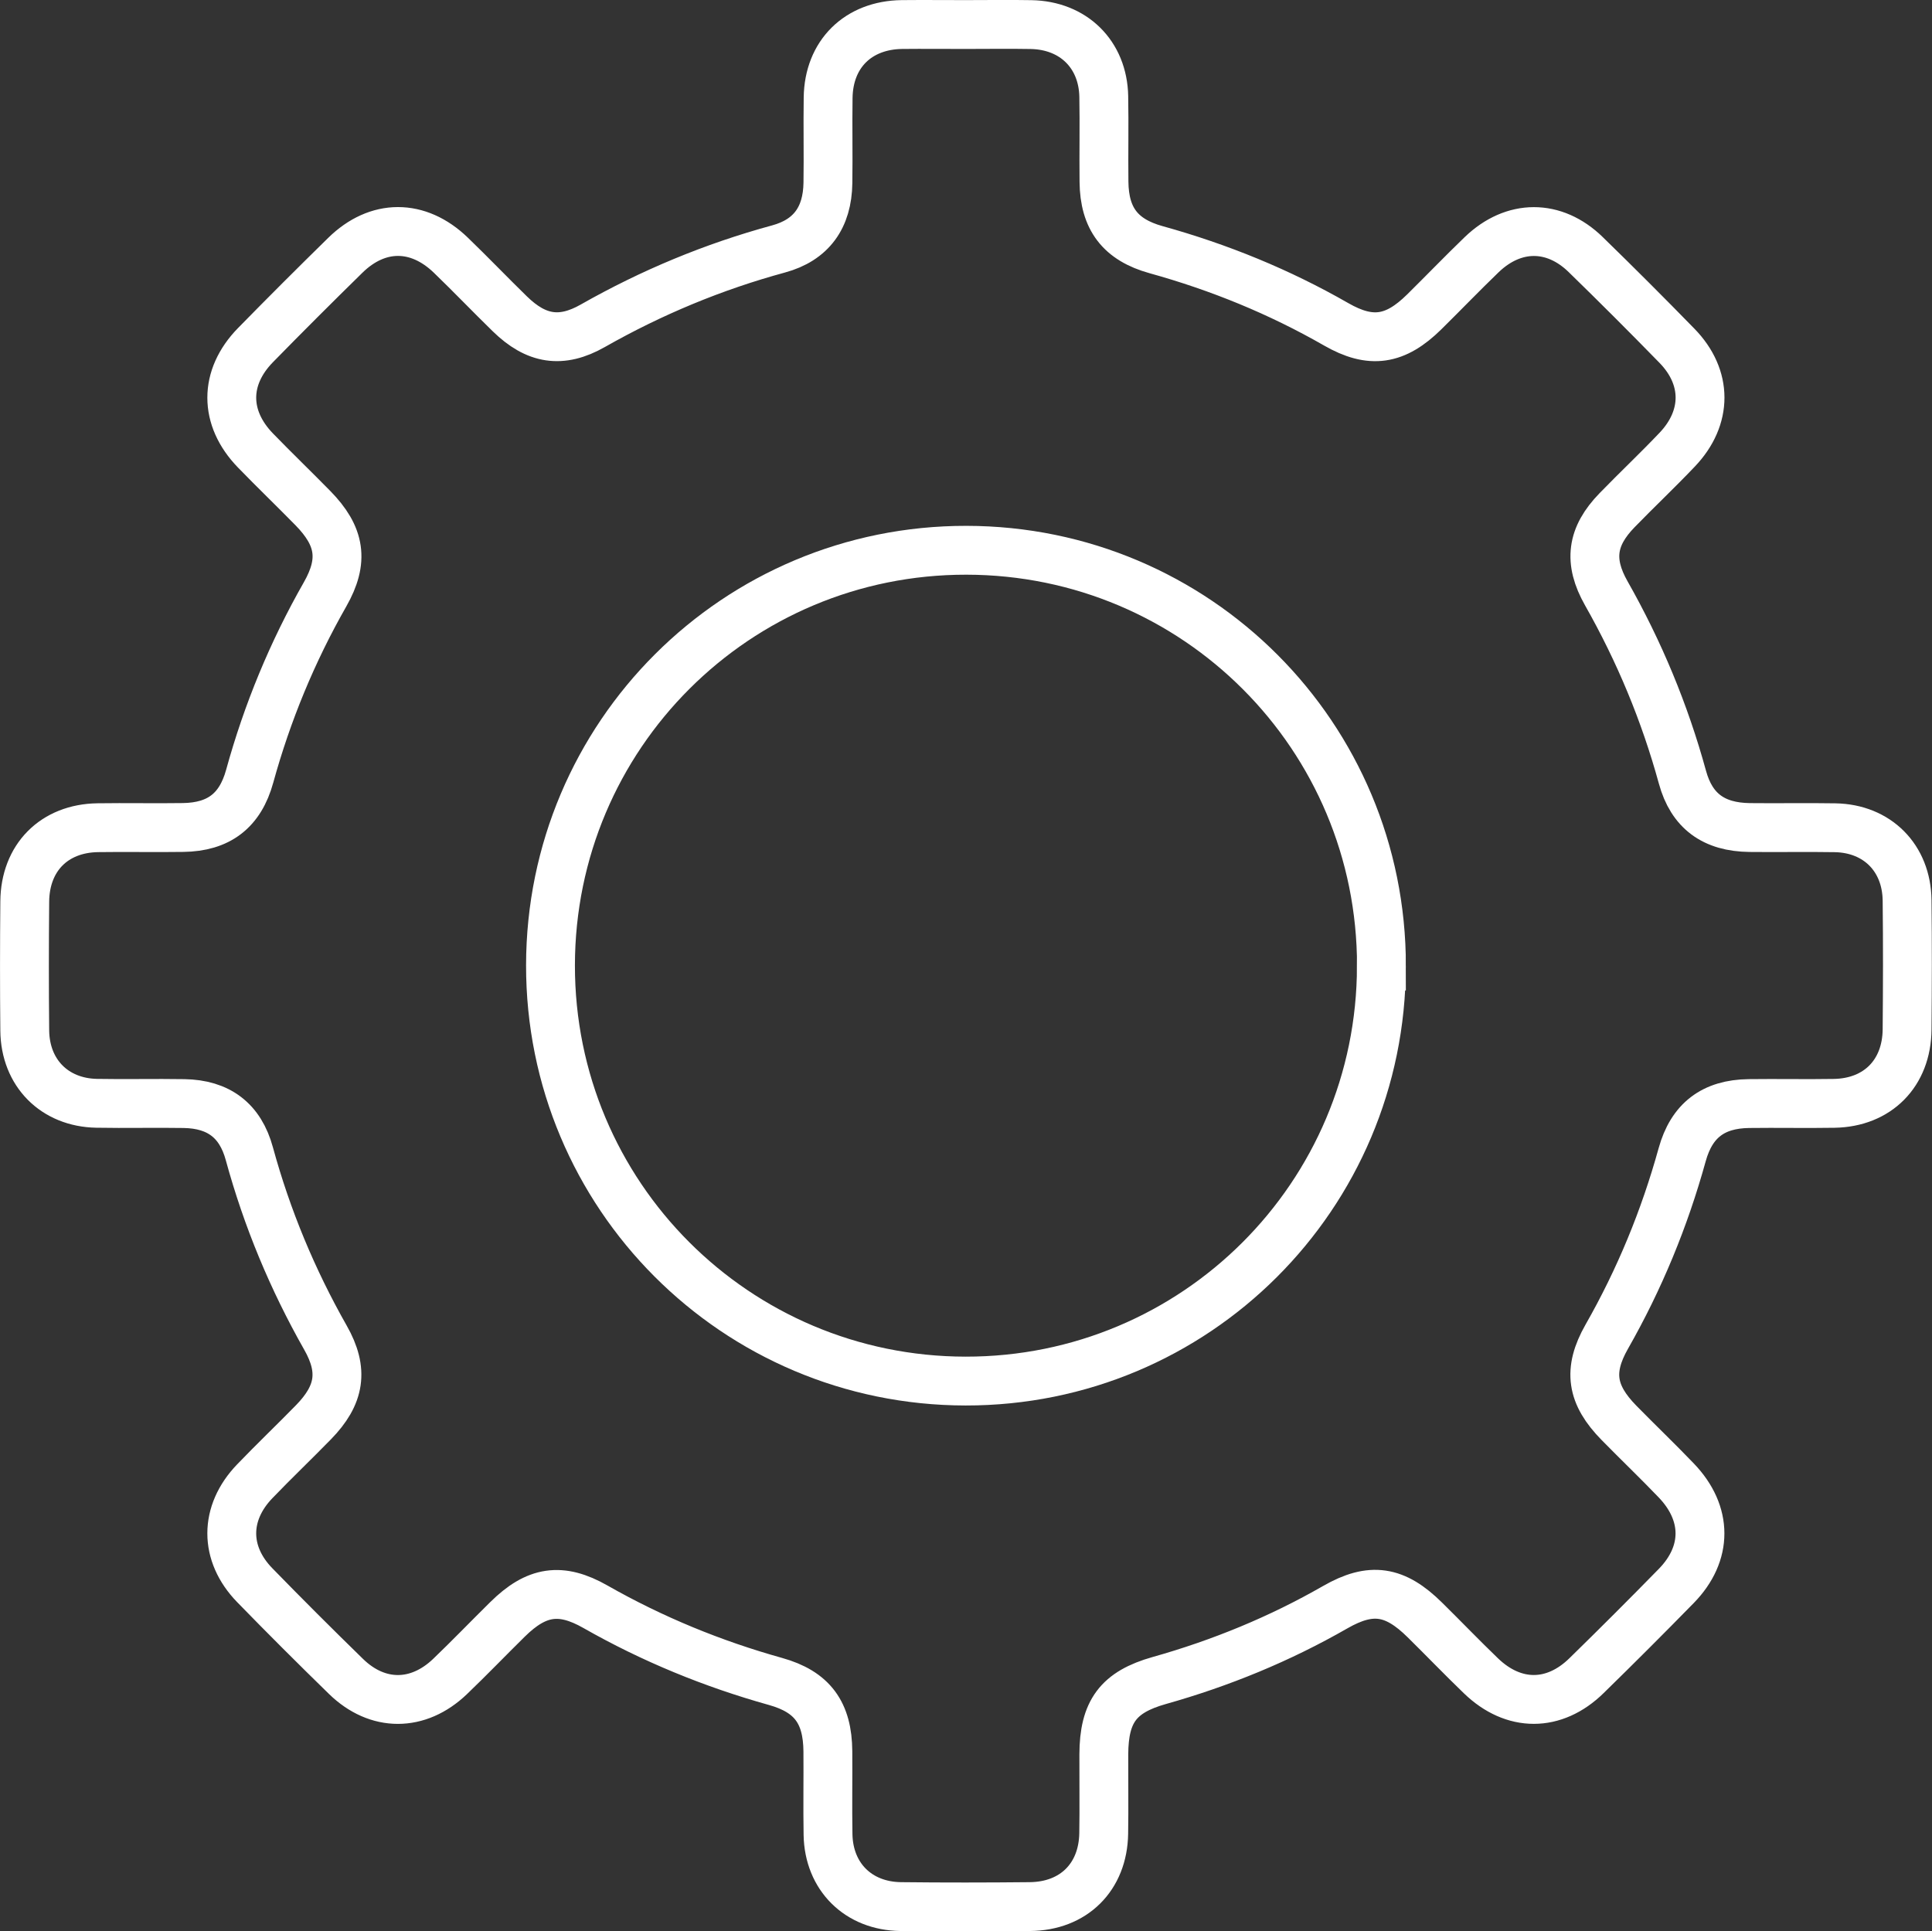 <?xml version="1.0" encoding="UTF-8"?><svg id="Layer_2" xmlns="http://www.w3.org/2000/svg" viewBox="0 0 355.94 355.86"><rect x="0" y="0" width="355.94" height="355.86" fill="#333333" stroke="none"/><defs><style>.cls-1{fill:none;stroke:#fff;stroke-miterlimit:10;stroke-width:9px;}</style></defs><g id="Layer_1-2"><g><path class="cls-1" d="M178.05,4.52c-3.96,0-7.93-.04-11.89,0-8.07,.11-13.47,5.44-13.59,13.46-.08,5.24,.04,10.49-.04,15.73-.09,6.38-3.07,10.52-9.09,12.16-12.02,3.27-23.4,8.01-34.23,14.16-5.79,3.29-10.43,2.54-15.28-2.2-3.66-3.57-7.2-7.27-10.88-10.82-6.02-5.81-13.48-5.81-19.43,.03-5.57,5.46-11.09,10.97-16.55,16.55-5.83,5.96-5.82,13.42,0,19.42,3.47,3.58,7.07,7.04,10.56,10.6,5.09,5.19,5.79,9.7,2.26,15.9-6.04,10.6-10.65,21.76-13.89,33.52-1.75,6.36-5.72,9.35-12.26,9.44-5.24,.08-10.49-.04-15.73,.04-8.03,.12-13.38,5.52-13.45,13.6-.07,7.93-.08,15.86,0,23.78,.08,7.81,5.49,13.26,13.25,13.4,5.37,.1,10.74-.04,16.11,.05,6.34,.11,10.35,3.1,12.02,9.25,3.25,11.89,7.94,23.16,14.02,33.88,3.42,6.02,2.7,10.56-2.21,15.59-3.57,3.66-7.28,7.19-10.82,10.88-5.63,5.85-5.65,13.33,0,19.14,5.53,5.68,11.14,11.28,16.82,16.82,5.8,5.65,13.27,5.64,19.15,.02,3.6-3.45,7.06-7.05,10.61-10.55,5.31-5.24,9.8-5.96,16.2-2.31,10.49,5.97,21.55,10.51,33.17,13.76,6.76,1.89,9.59,5.75,9.64,12.88,.04,5.11-.06,10.23,.03,15.34,.14,7.76,5.59,13.17,13.4,13.26,7.93,.09,15.86,.08,23.79,0,8.06-.07,13.47-5.44,13.6-13.46,.08-4.86,0-9.72,.02-14.58,.03-7.9,2.67-11.48,10.2-13.61,11.36-3.2,22.19-7.64,32.44-13.52,6.59-3.78,11-3.09,16.51,2.36,3.46,3.41,6.83,6.92,10.33,10.29,6.01,5.8,13.48,5.81,19.44-.02,5.58-5.45,11.1-10.97,16.55-16.54,5.82-5.96,5.81-13.37,0-19.43-3.45-3.6-7.06-7.05-10.55-10.61-5.1-5.19-5.8-9.67-2.26-15.89,6.04-10.6,10.64-21.77,13.89-33.52,1.75-6.33,5.74-9.34,12.27-9.43,5.24-.07,10.49,.05,15.73-.04,8.01-.13,13.37-5.54,13.44-13.62,.07-7.93,.09-15.86,0-23.78-.09-7.82-5.5-13.25-13.27-13.38-5.24-.09-10.49,.02-15.73-.04-6.61-.08-10.68-3.02-12.39-9.28-3.26-11.89-7.95-23.16-14.03-33.88-3.35-5.91-2.7-10.48,1.98-15.3,3.65-3.76,7.47-7.36,11.08-11.16,5.63-5.91,5.62-13.35-.04-19.15-5.54-5.68-11.14-11.28-16.82-16.81-5.81-5.66-13.28-5.63-19.15,.02-3.59,3.46-7.05,7.06-10.6,10.56-5.32,5.24-9.83,5.94-16.21,2.28-10.48-6.01-21.54-10.52-33.17-13.75-6.6-1.83-9.54-5.72-9.61-12.51-.06-5.24,.06-10.49-.04-15.73-.15-7.76-5.6-13.11-13.42-13.24-3.96-.07-7.93-.01-11.89-.01Z"/><path class="cls-1" d="M254.51,178c.04-42.36-34.1-76.56-76.47-76.61-42.35-.05-76.57,34.1-76.62,76.46-.05,42.33,34.12,76.57,76.47,76.62,42.33,.05,76.57-34.12,76.61-76.47Z"/></g></g></svg>